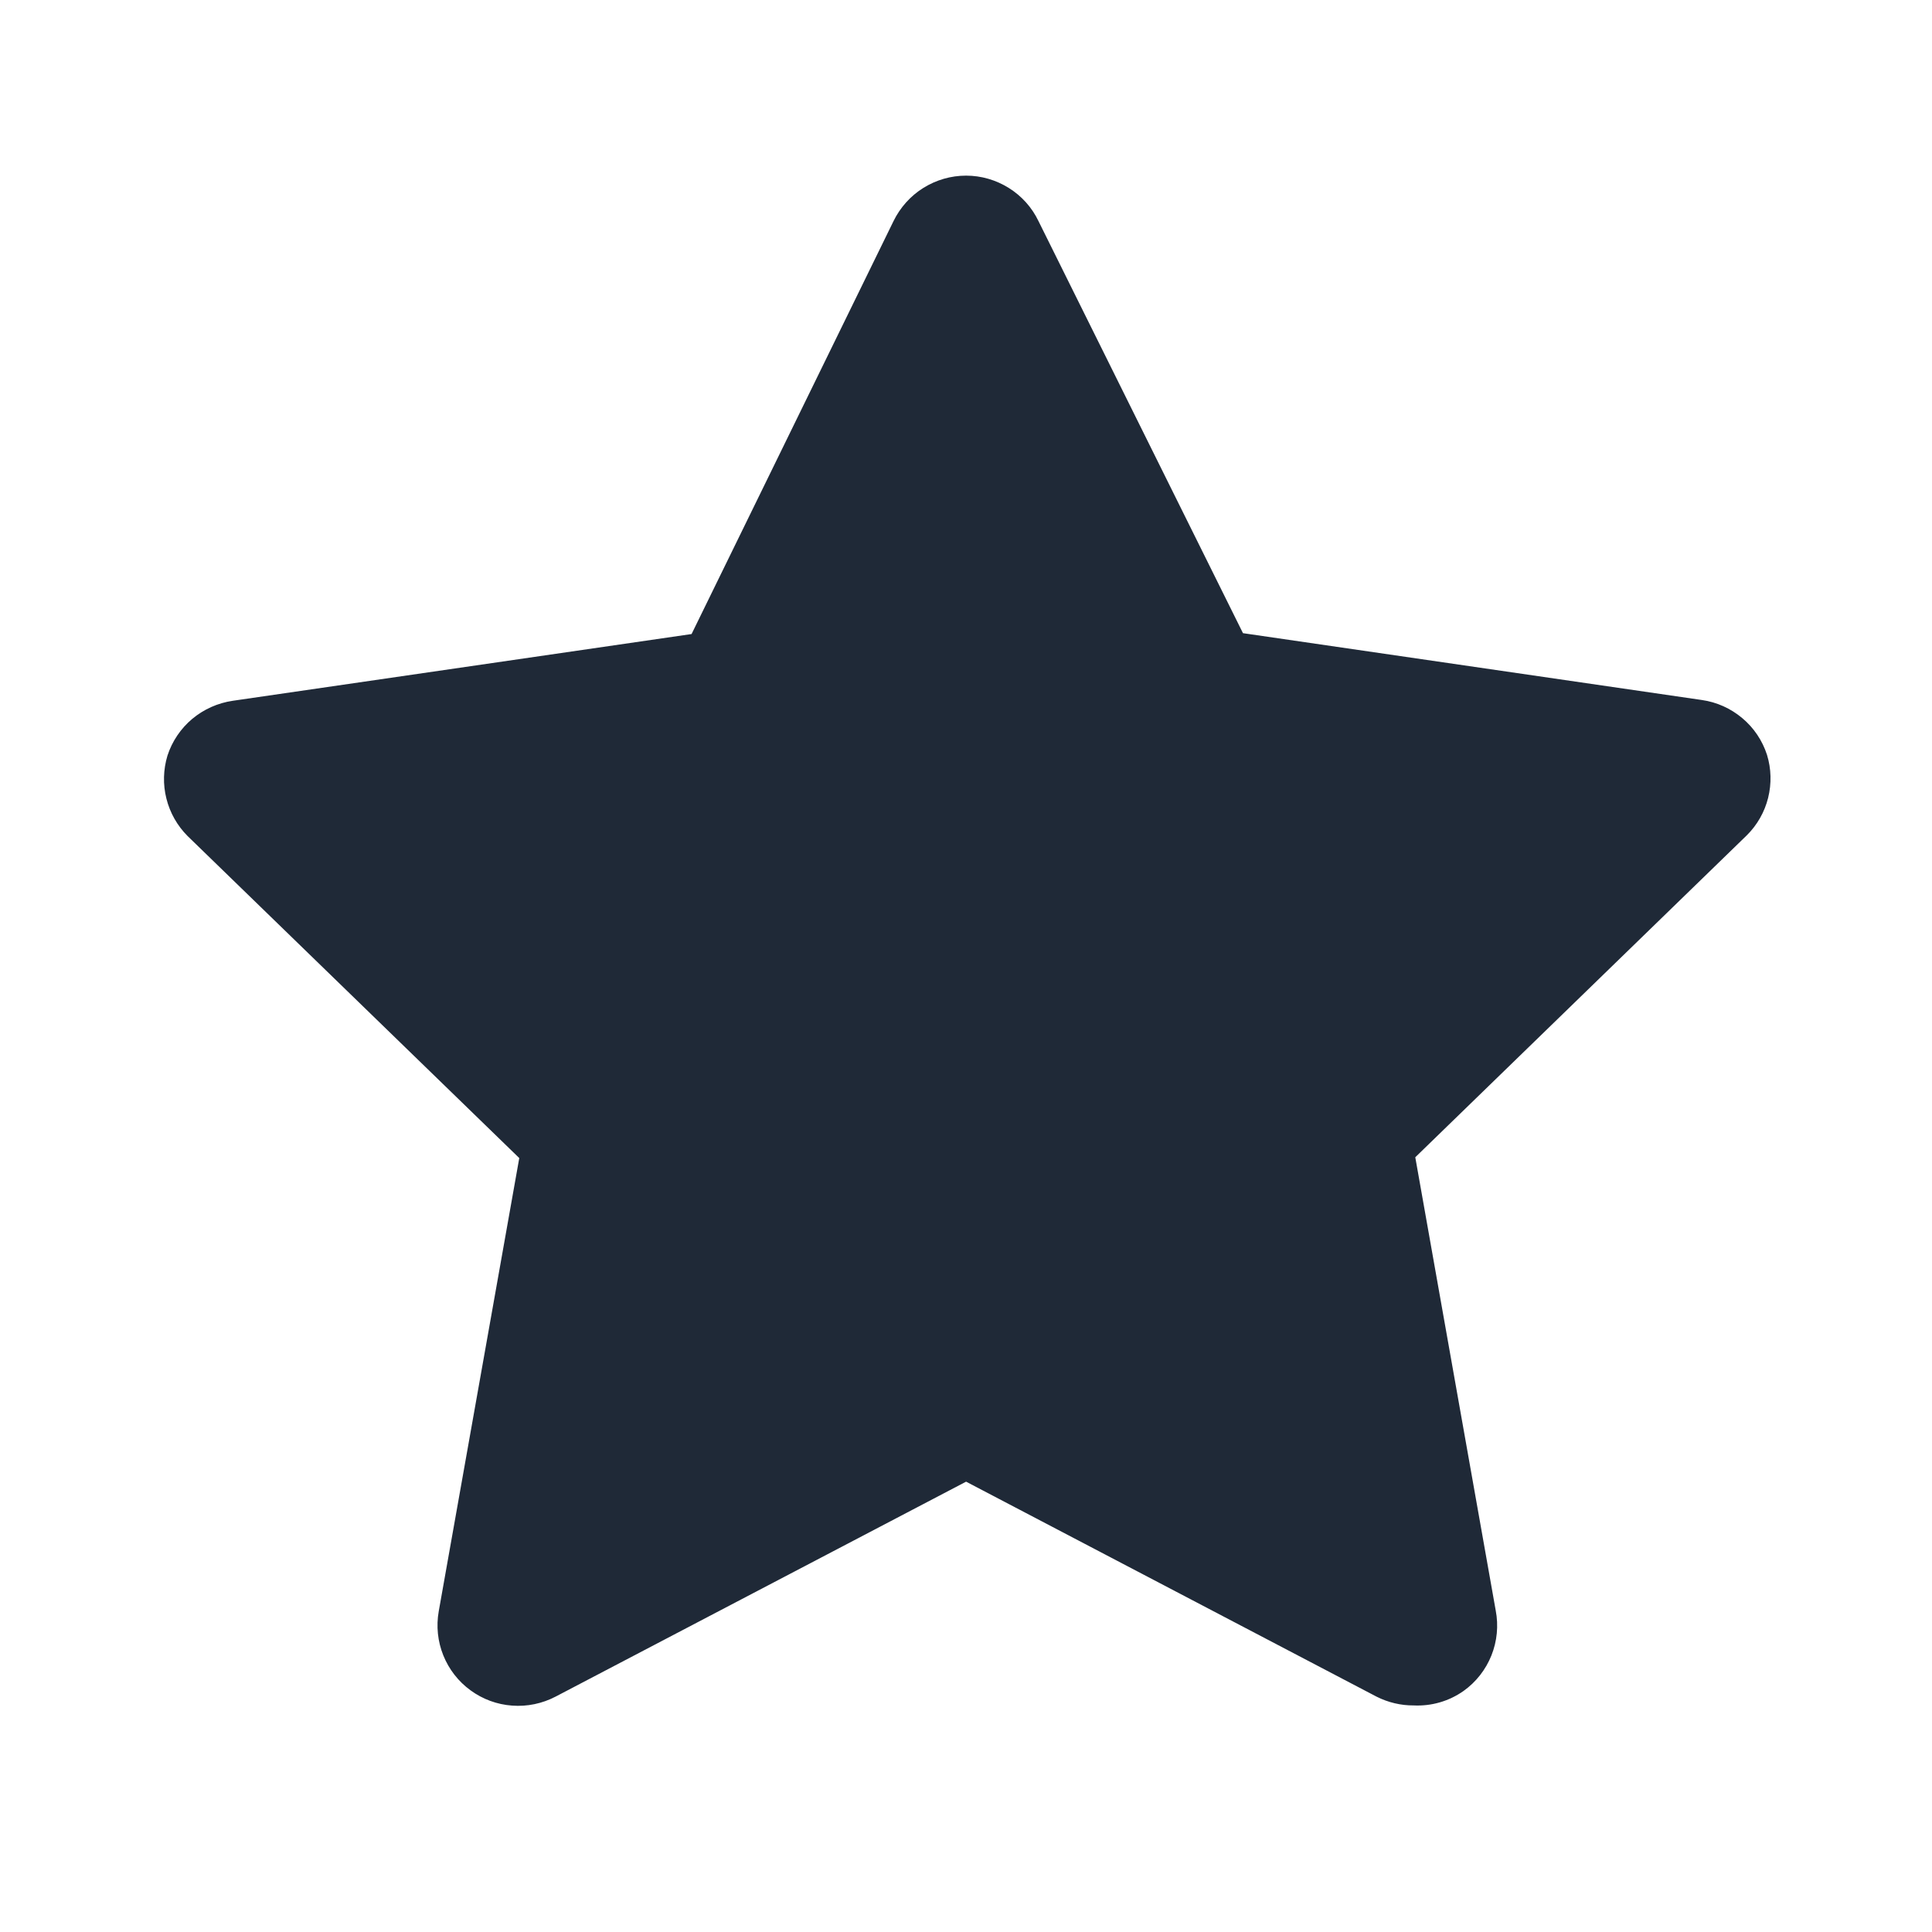 <svg width="22" height="22" viewBox="0 0 22 22" fill="none" xmlns="http://www.w3.org/2000/svg">
<g id="star (5) 1" clip-path="url(#clip0_1350_1968)">
<path id="Vector" d="M16.097 19.42C15.951 19.421 15.806 19.386 15.675 19.32L11.001 16.872L6.326 19.32C6.174 19.399 6.003 19.435 5.832 19.422C5.66 19.41 5.496 19.349 5.358 19.248C5.219 19.147 5.112 19.009 5.048 18.85C4.984 18.691 4.966 18.517 4.996 18.348L5.913 13.187L2.136 9.52C2.019 9.403 1.935 9.255 1.895 9.094C1.854 8.932 1.859 8.763 1.907 8.604C1.96 8.441 2.058 8.296 2.189 8.186C2.321 8.076 2.48 8.005 2.65 7.98L7.875 7.22L10.175 2.517C10.251 2.362 10.368 2.231 10.514 2.14C10.66 2.049 10.828 2 11.001 2C11.173 2 11.341 2.049 11.487 2.14C11.633 2.231 11.751 2.362 11.825 2.517L14.154 7.21L19.379 7.971C19.549 7.995 19.708 8.067 19.839 8.177C19.971 8.287 20.068 8.432 20.121 8.595C20.17 8.754 20.174 8.923 20.134 9.085C20.094 9.246 20.01 9.394 19.892 9.511L16.116 13.178L17.032 18.339C17.065 18.511 17.048 18.688 16.983 18.851C16.918 19.013 16.808 19.154 16.666 19.255C16.5 19.372 16.3 19.43 16.097 19.42Z" fill="#1F2937"/>
</g>
<defs>
<clipPath id="clip0_1350_1968">
<rect width="22" height="22" fill="white"/>
</clipPath>
</defs>
</svg>
